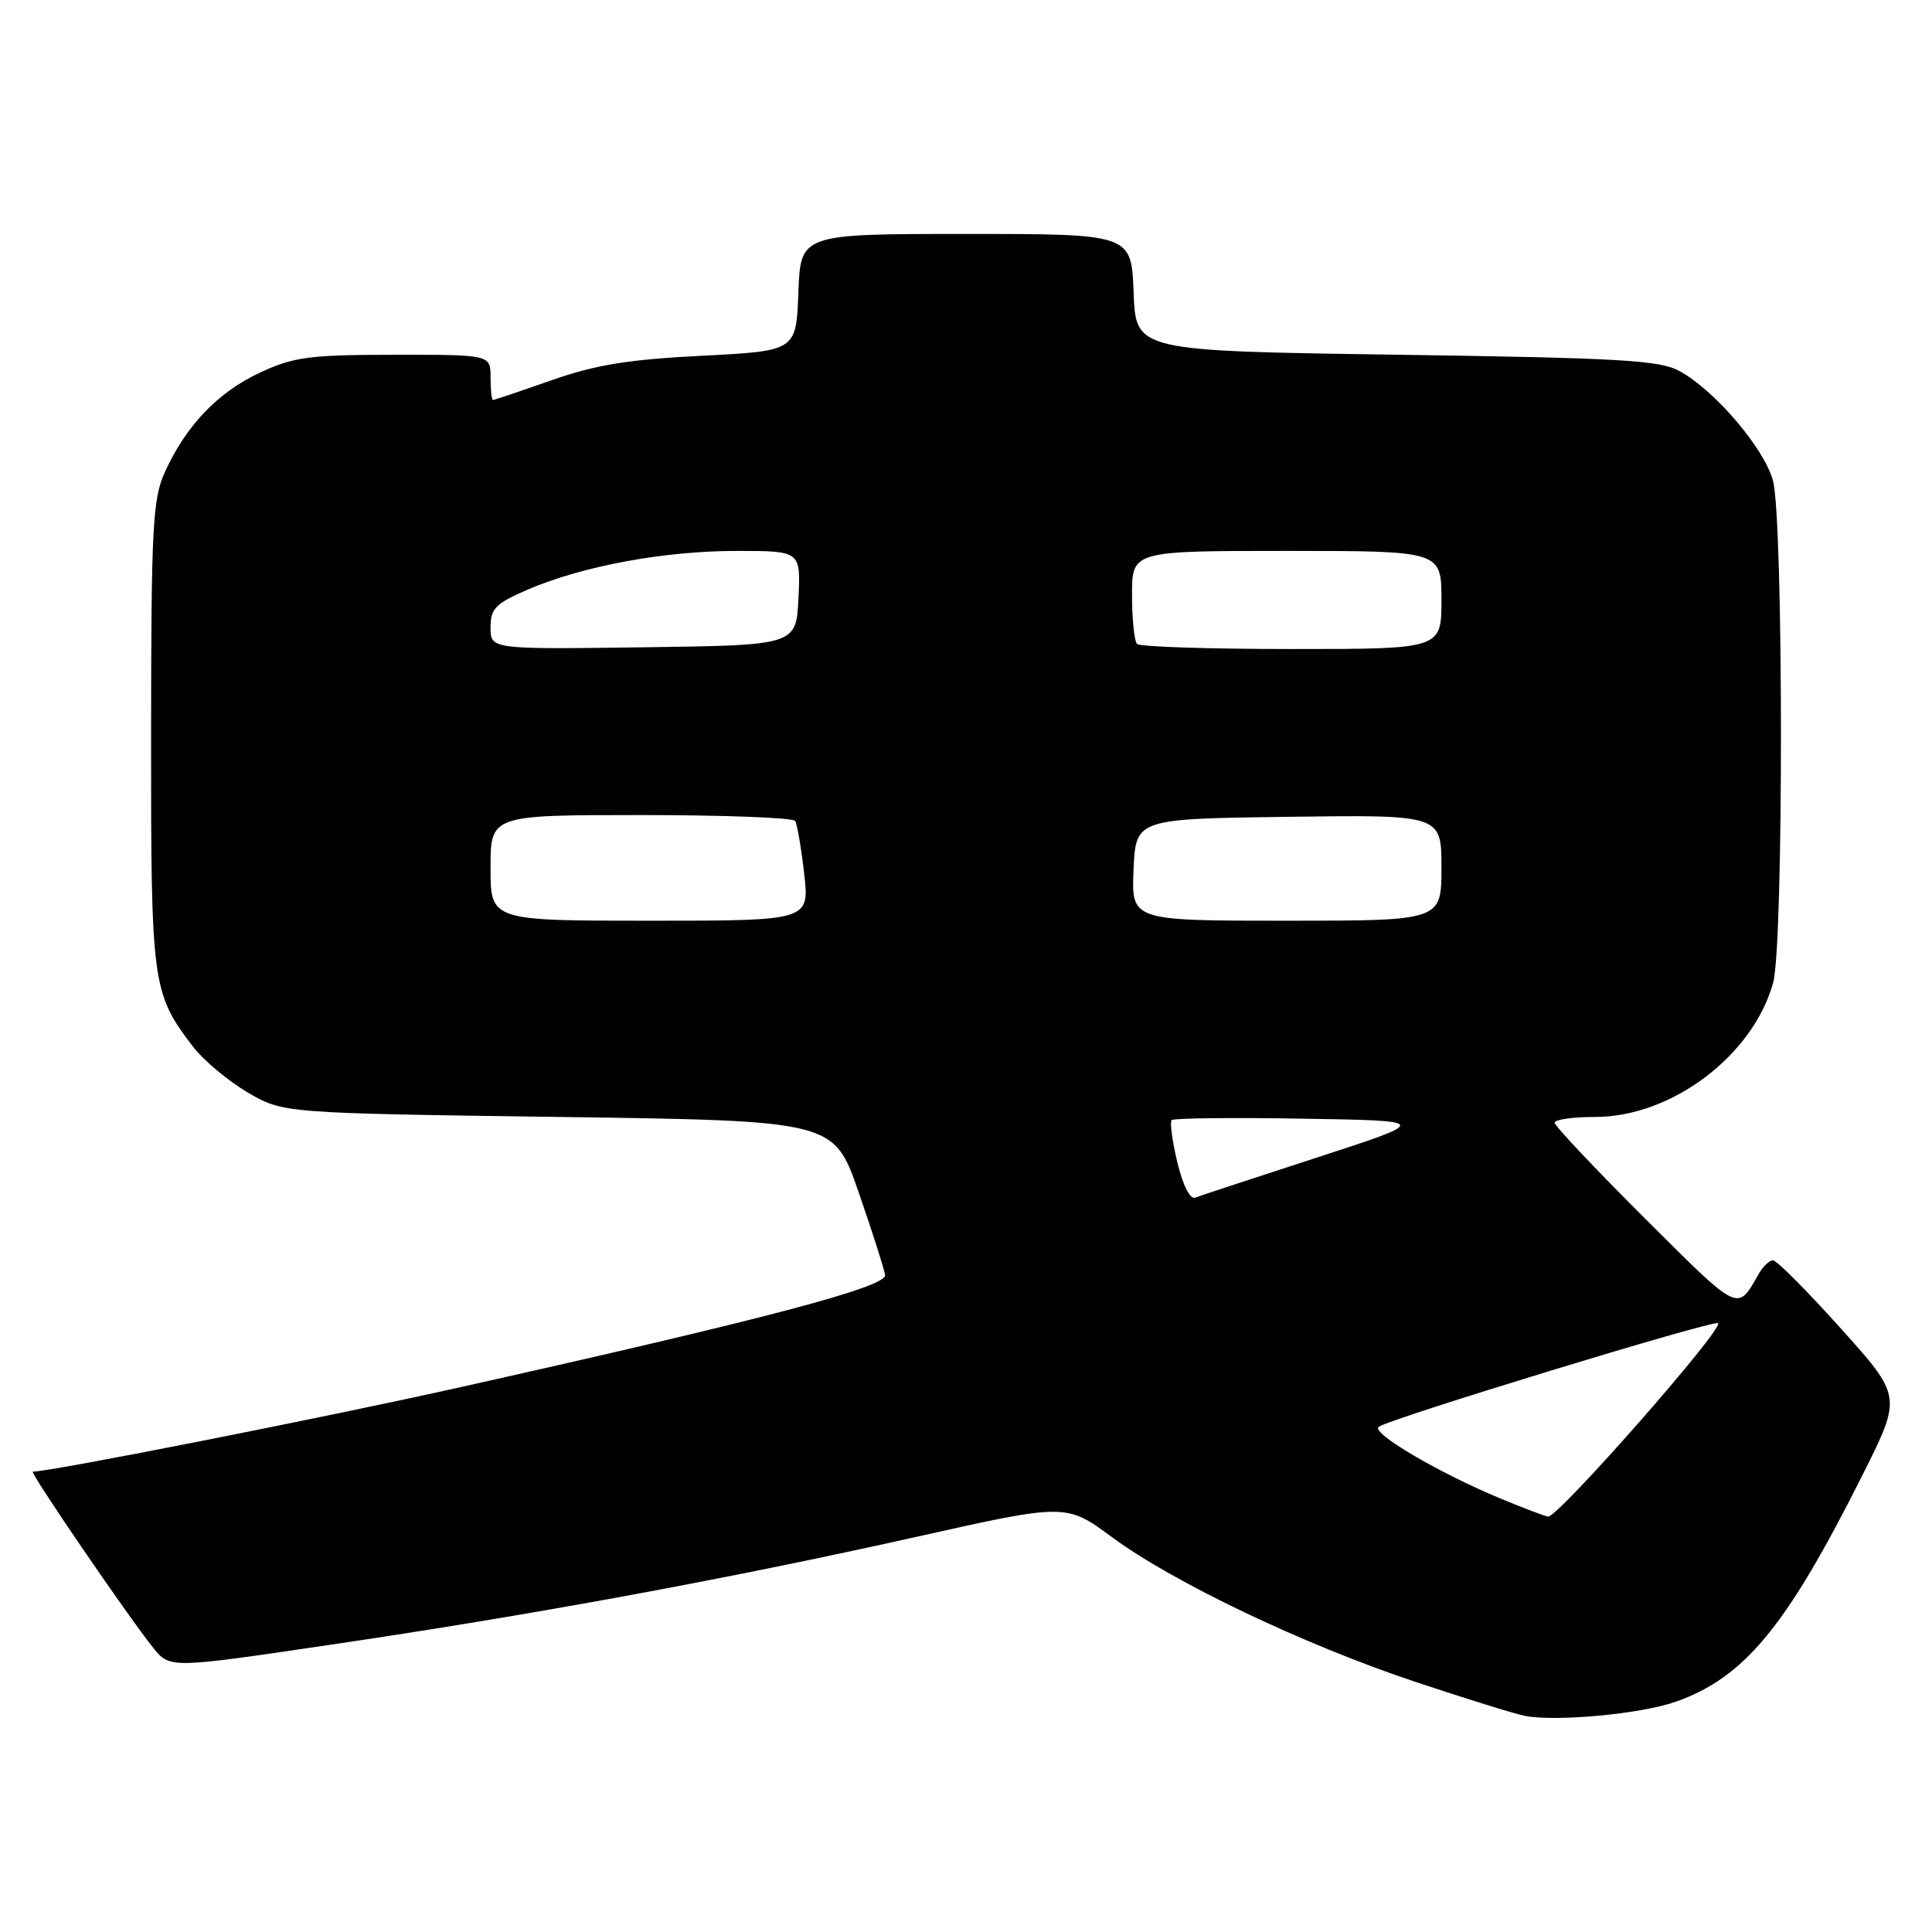 <?xml version="1.0" encoding="UTF-8" standalone="no"?>
<!DOCTYPE svg PUBLIC "-//W3C//DTD SVG 1.1//EN" "http://www.w3.org/Graphics/SVG/1.1/DTD/svg11.dtd" >
<svg xmlns="http://www.w3.org/2000/svg" xmlns:xlink="http://www.w3.org/1999/xlink" version="1.1" viewBox="0 0 256 256">
 <g >
 <path fill="currentColor"
d=" M 222.04 225.49 C 231.19 222.26 236.74 215.51 246.88 195.27 C 252.00 185.03 252.00 185.03 243.91 176.02 C 239.46 171.06 235.42 167.00 234.94 167.00 C 234.46 167.00 233.62 167.79 233.07 168.75 C 230.16 173.84 230.62 174.06 218.03 161.52 C 211.41 154.92 206.00 149.19 206.00 148.77 C 206.00 148.34 208.42 148.00 211.39 148.00 C 221.49 148.00 232.28 139.87 234.95 130.22 C 236.35 125.18 236.32 68.71 234.92 63.65 C 233.72 59.34 227.22 51.73 222.55 49.17 C 219.92 47.73 214.74 47.43 185.00 47.00 C 150.50 46.50 150.50 46.50 150.21 38.75 C 149.92 31.00 149.92 31.00 128.00 31.00 C 106.08 31.00 106.08 31.00 105.79 38.75 C 105.50 46.50 105.50 46.50 93.00 47.14 C 83.24 47.63 78.87 48.35 73.07 50.39 C 68.99 51.82 65.50 53.00 65.32 53.00 C 65.15 53.00 65.00 51.65 65.00 50.00 C 65.00 47.00 65.00 47.00 52.25 47.01 C 40.98 47.02 38.91 47.29 34.46 49.37 C 28.90 51.95 24.66 56.38 21.87 62.50 C 20.23 66.09 20.04 69.65 20.02 97.28 C 20.00 130.48 20.14 131.57 25.56 138.67 C 26.94 140.48 30.19 143.20 32.78 144.73 C 37.50 147.50 37.50 147.50 74.00 148.00 C 110.50 148.50 110.50 148.50 113.78 158.00 C 115.59 163.22 117.16 168.15 117.28 168.94 C 117.52 170.52 101.50 174.76 61.00 183.81 C 43.23 187.79 6.71 195.00 4.35 195.00 C 3.85 195.00 16.89 214.08 20.30 218.34 C 22.50 221.08 22.50 221.08 43.50 217.98 C 70.51 214.00 96.42 209.23 121.38 203.65 C 141.27 199.20 141.27 199.20 147.38 203.71 C 155.51 209.69 172.71 217.90 187.50 222.84 C 194.10 225.04 200.62 227.07 202.00 227.35 C 206.11 228.17 217.41 227.12 222.04 225.49 Z  M 198.72 198.52 C 190.60 195.14 181.68 189.89 182.67 189.07 C 183.89 188.05 227.17 174.83 227.66 175.33 C 228.42 176.08 206.47 201.05 205.13 200.96 C 204.78 200.93 201.90 199.84 198.72 198.52 Z  M 156.00 154.01 C 155.33 151.19 154.99 148.68 155.25 148.42 C 155.50 148.16 163.32 148.07 172.61 148.23 C 189.50 148.50 189.50 148.50 174.50 153.38 C 166.25 156.06 158.99 158.45 158.36 158.69 C 157.69 158.95 156.73 157.04 156.00 154.01 Z  M 65.00 115.00 C 65.00 108.00 65.00 108.00 84.94 108.00 C 95.91 108.00 105.10 108.35 105.37 108.78 C 105.63 109.22 106.17 112.37 106.56 115.78 C 107.26 122.00 107.26 122.00 86.13 122.00 C 65.00 122.00 65.00 122.00 65.00 115.00 Z  M 150.20 115.25 C 150.50 108.50 150.50 108.50 170.75 108.23 C 191.00 107.96 191.00 107.96 191.00 114.98 C 191.00 122.00 191.00 122.00 170.45 122.00 C 149.91 122.00 149.91 122.00 150.20 115.25 Z  M 65.00 83.14 C 65.00 80.63 65.65 79.97 69.94 78.12 C 77.20 75.00 87.99 73.00 97.61 73.00 C 106.10 73.00 106.10 73.00 105.80 79.25 C 105.50 85.50 105.50 85.50 85.25 85.77 C 65.00 86.04 65.00 86.04 65.00 83.14 Z  M 150.67 85.33 C 150.30 84.97 150.00 82.04 150.00 78.83 C 150.00 73.00 150.00 73.00 170.50 73.00 C 191.00 73.00 191.00 73.00 191.00 79.50 C 191.00 86.00 191.00 86.00 171.17 86.00 C 160.26 86.00 151.03 85.70 150.67 85.33 Z "/>
</g>
</svg>